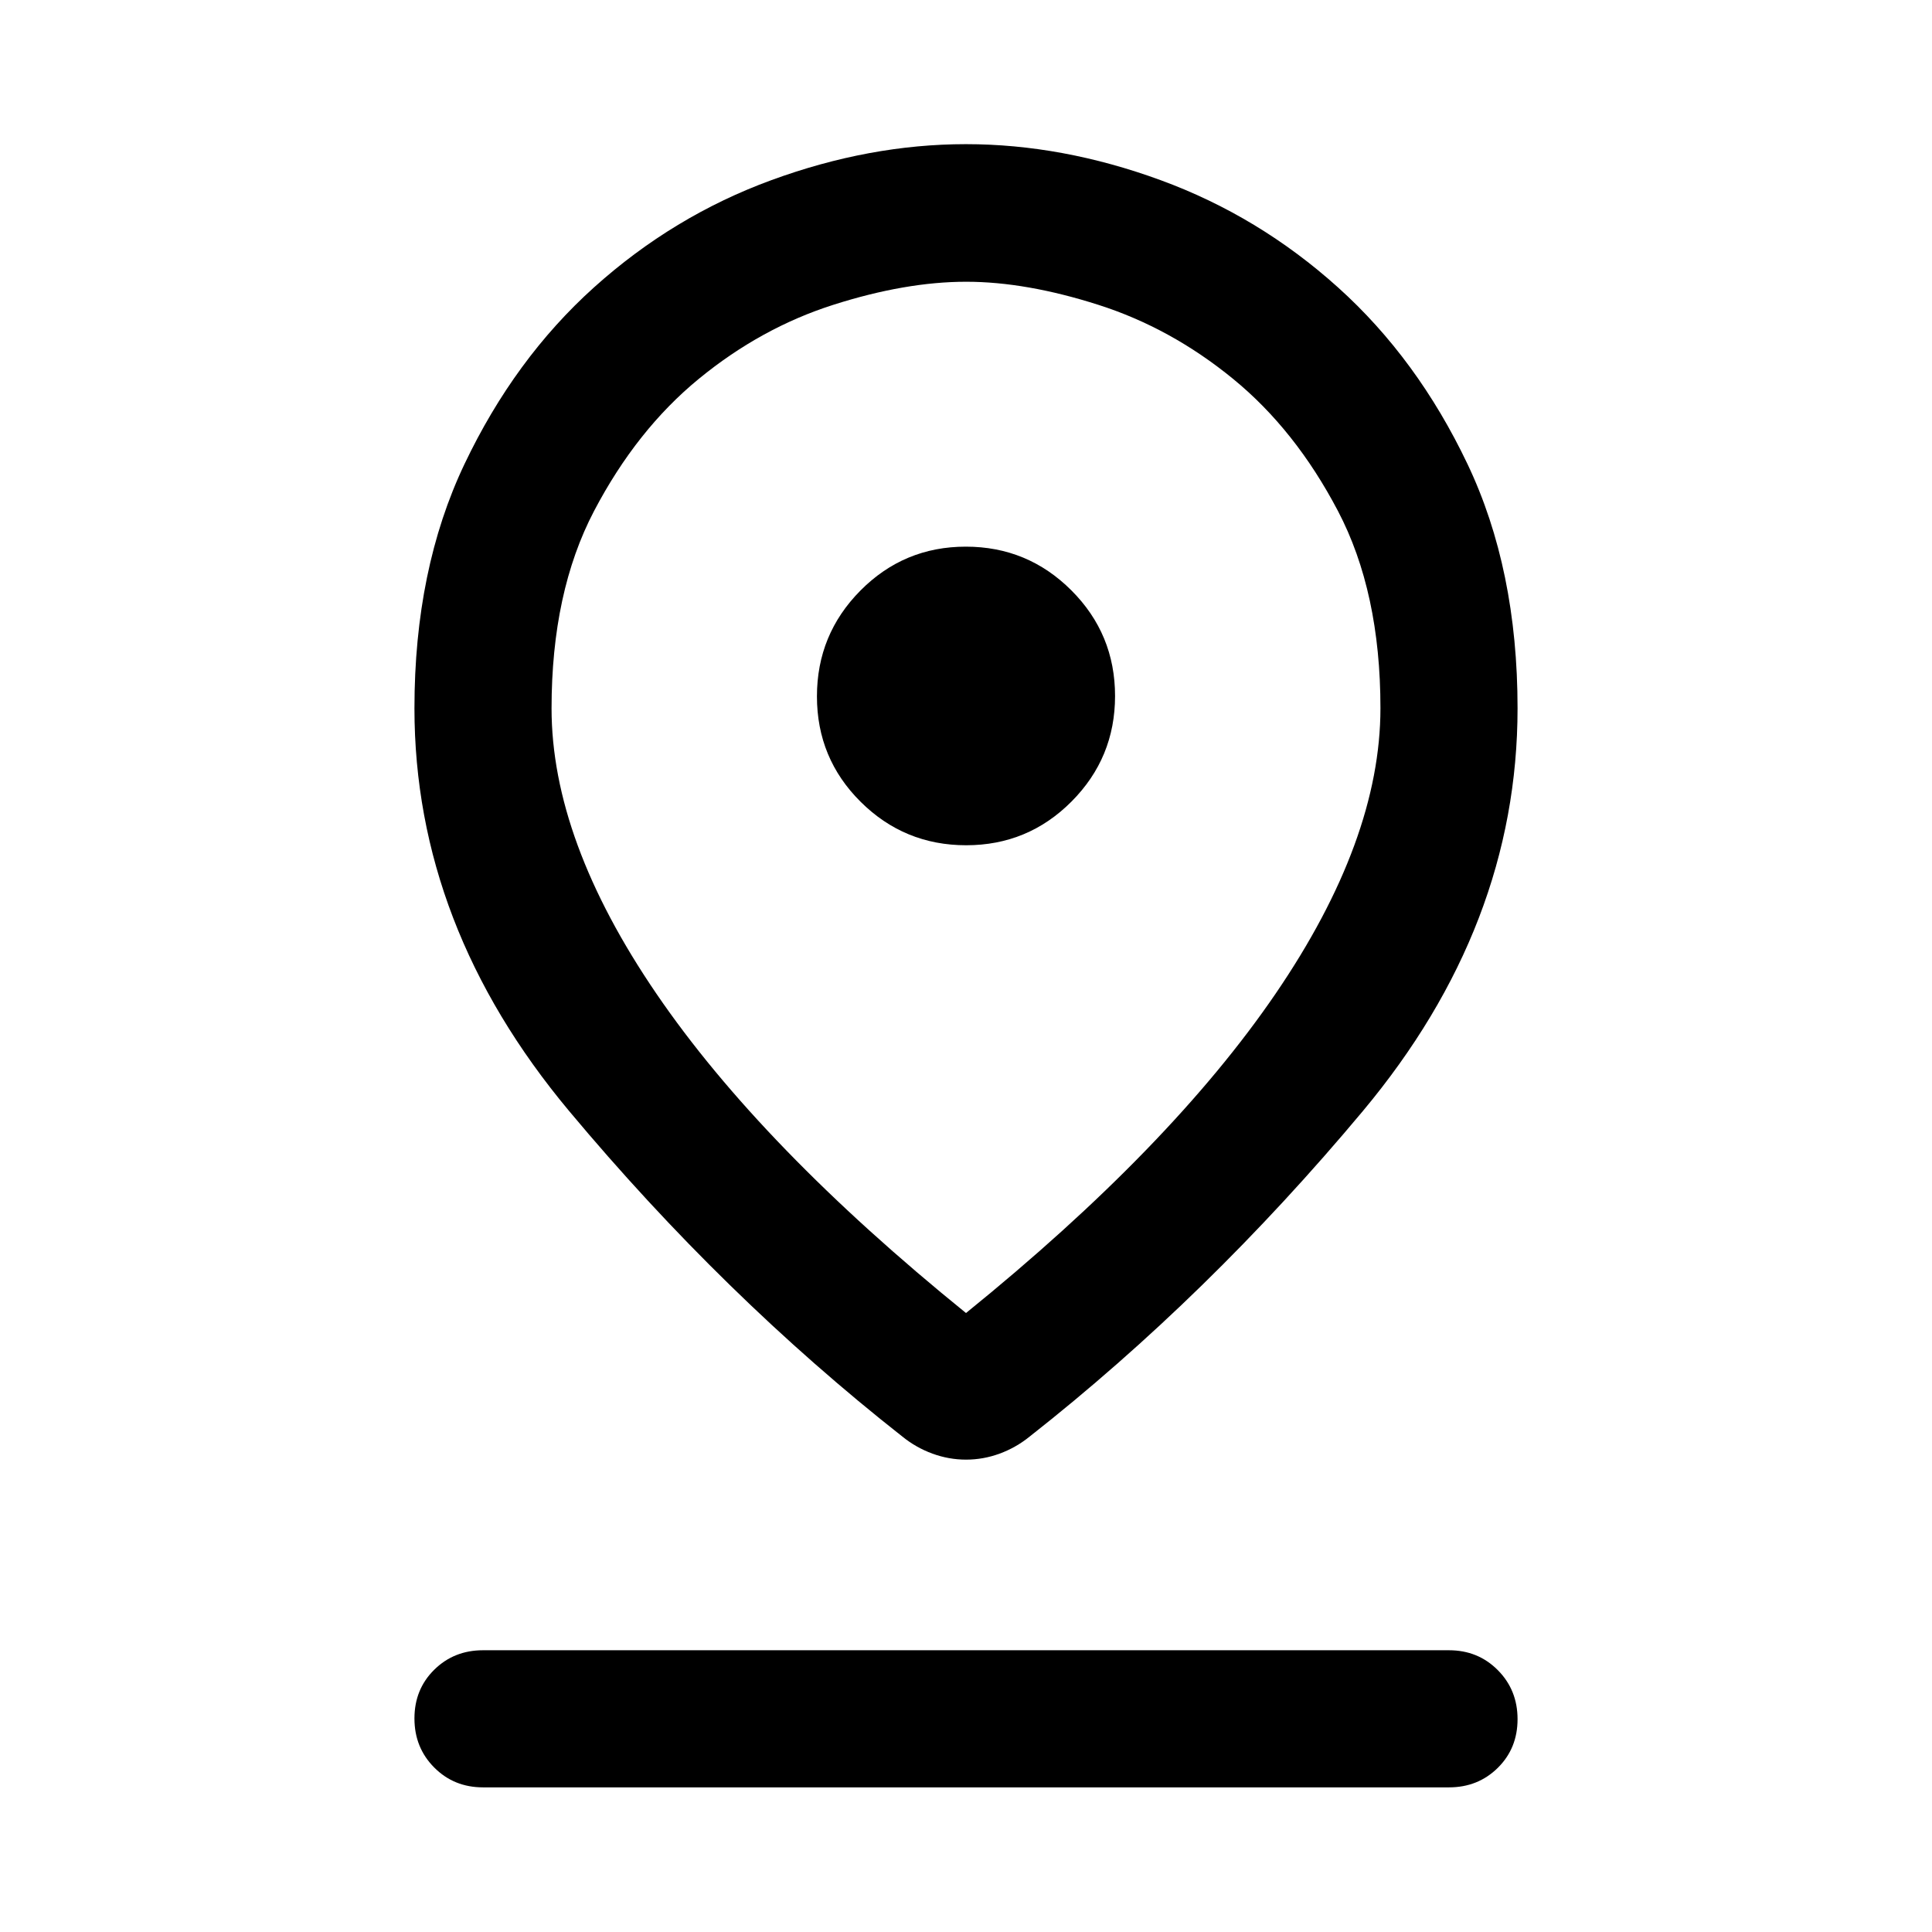 <svg xmlns="http://www.w3.org/2000/svg" height="48" viewBox="0 -960 960 960" width="48"><path d="M480-307.565q101.798-82.425 153.866-158.716 52.069-76.291 52.069-141.839 0-57.75-21.142-98.032-21.141-40.283-52.053-65.565Q581.829-797 545.86-808.5 509.892-820 480.09-820q-30.071 0-66.004 11.455-35.933 11.454-66.836 36.782-30.902 25.328-52.043 65.637-21.142 40.31-21.142 98.12 0 65.434 52.069 141.725Q378.202-389.99 480-307.565Zm.031 72.848q-8.547 0-16.697-2.979-8.15-2.978-14.921-8.456-88.652-69.696-165.565-161.718-76.913-92.021-76.913-200.195 0-69.118 24.881-121.369 24.88-52.252 64.307-87.733 39.426-35.482 88.227-53.342 48.8-17.861 96.625-17.861 47.824 0 96.647 17.861 48.823 17.86 88.251 53.342 39.428 35.481 64.31 87.733 24.882 52.251 24.882 121.369 0 108.174-76.913 200.195-76.913 92.022-165.565 161.718-6.771 5.478-14.891 8.456-8.119 2.979-16.665 2.979ZM480.089-540q30.71 0 52.343-21.721 21.633-21.722 21.633-52.433 0-30.809-21.721-52.513-21.722-21.703-52.433-21.703-30.71 0-52.343 21.795-21.633 21.795-21.633 52.609t21.721 52.39Q449.378-540 480.089-540ZM240-71.87q-14.424 0-24.245-9.87-9.82-9.872-9.82-24.37 0-14.499 9.82-24.194Q225.576-140 240-140h480q14.424 0 24.245 9.871 9.82 9.871 9.82 24.37 0 14.498-9.82 24.194Q734.424-71.87 720-71.87H240Zm240-536.195Z"/></svg>